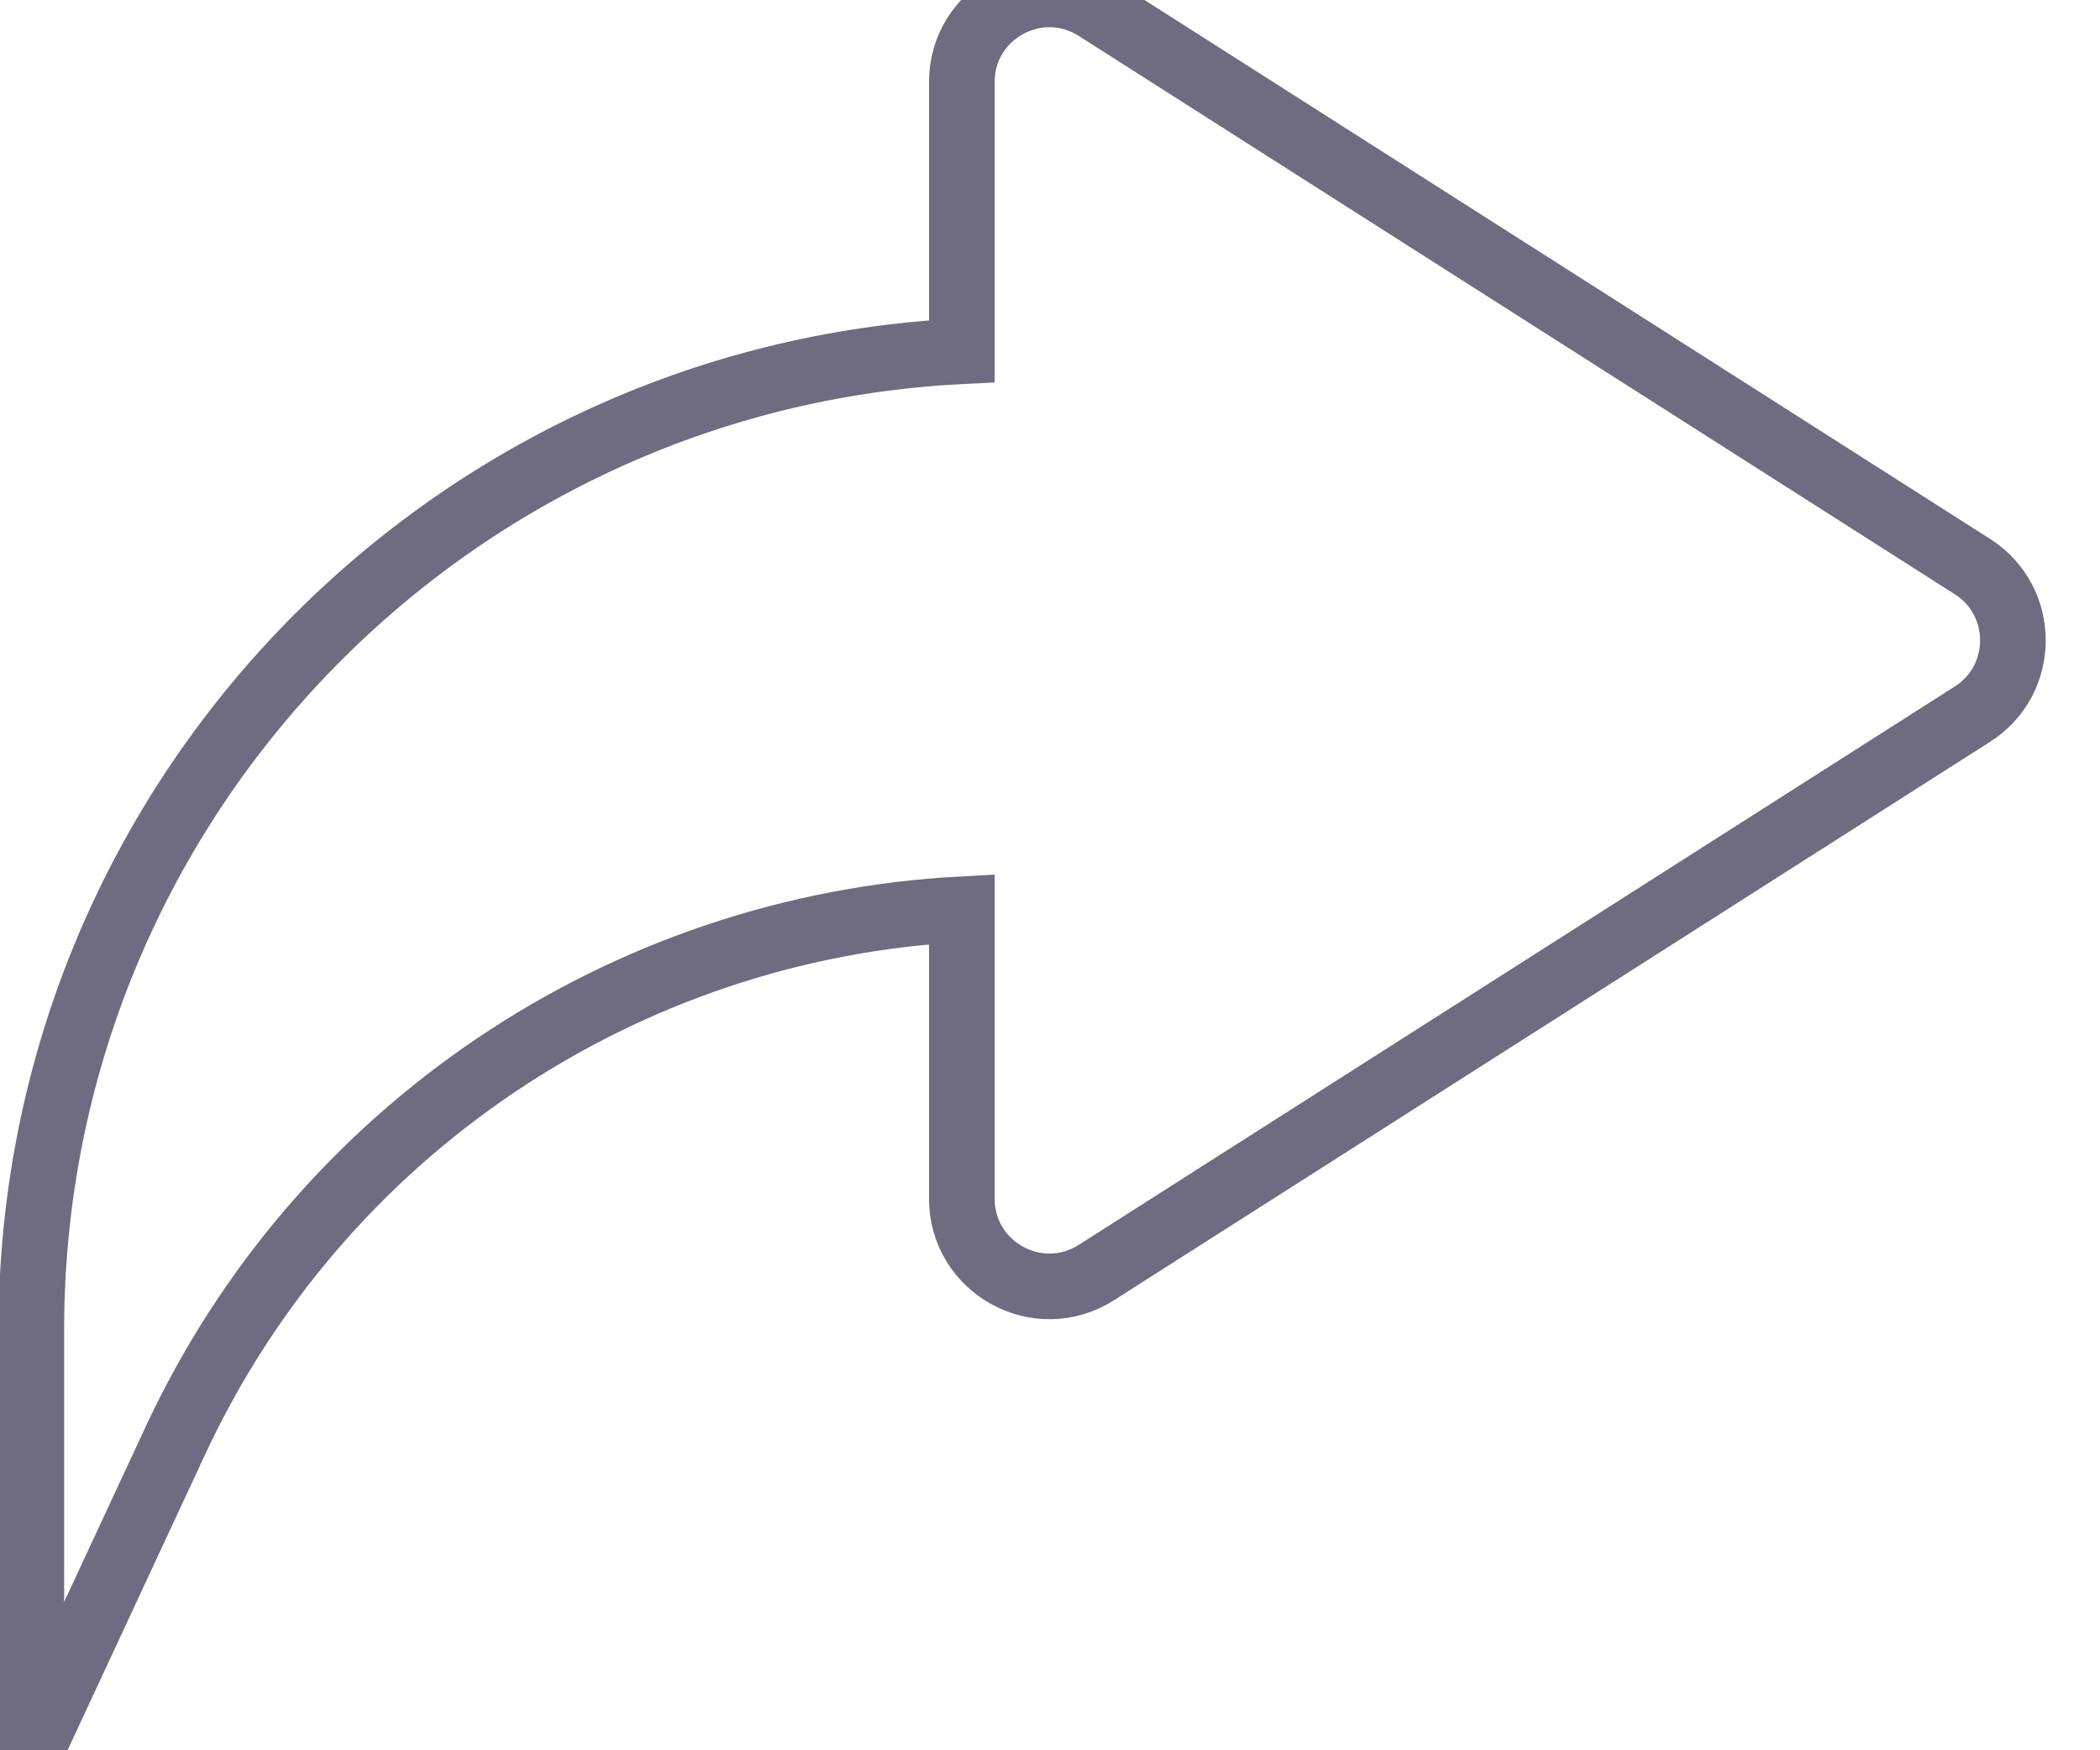 <svg width="48" height="40" viewBox="0 0 48 40" fill="none" xmlns="http://www.w3.org/2000/svg" xmlns:xlink="http://www.w3.org/1999/xlink">
<path d="M45.084,16.321C46.318,15.535 46.318,13.734 45.084,12.948L25.06,0.188C23.728,-0.661 21.985,0.296 21.985,1.874L21.985,8.027C10.14,8.611 0.716,18.399 0.716,30.388L0.716,40L4.006,32.929C7.303,25.84 14.238,21.19 21.985,20.779L21.985,27.395C21.985,28.974 23.728,29.93 25.06,29.082L45.084,16.321Z" clip-rule="evenodd" fill-rule="evenodd" stroke="#6F6B80" stroke-width="1.5" stroke-miterlimit="3.999"/>
</svg>

